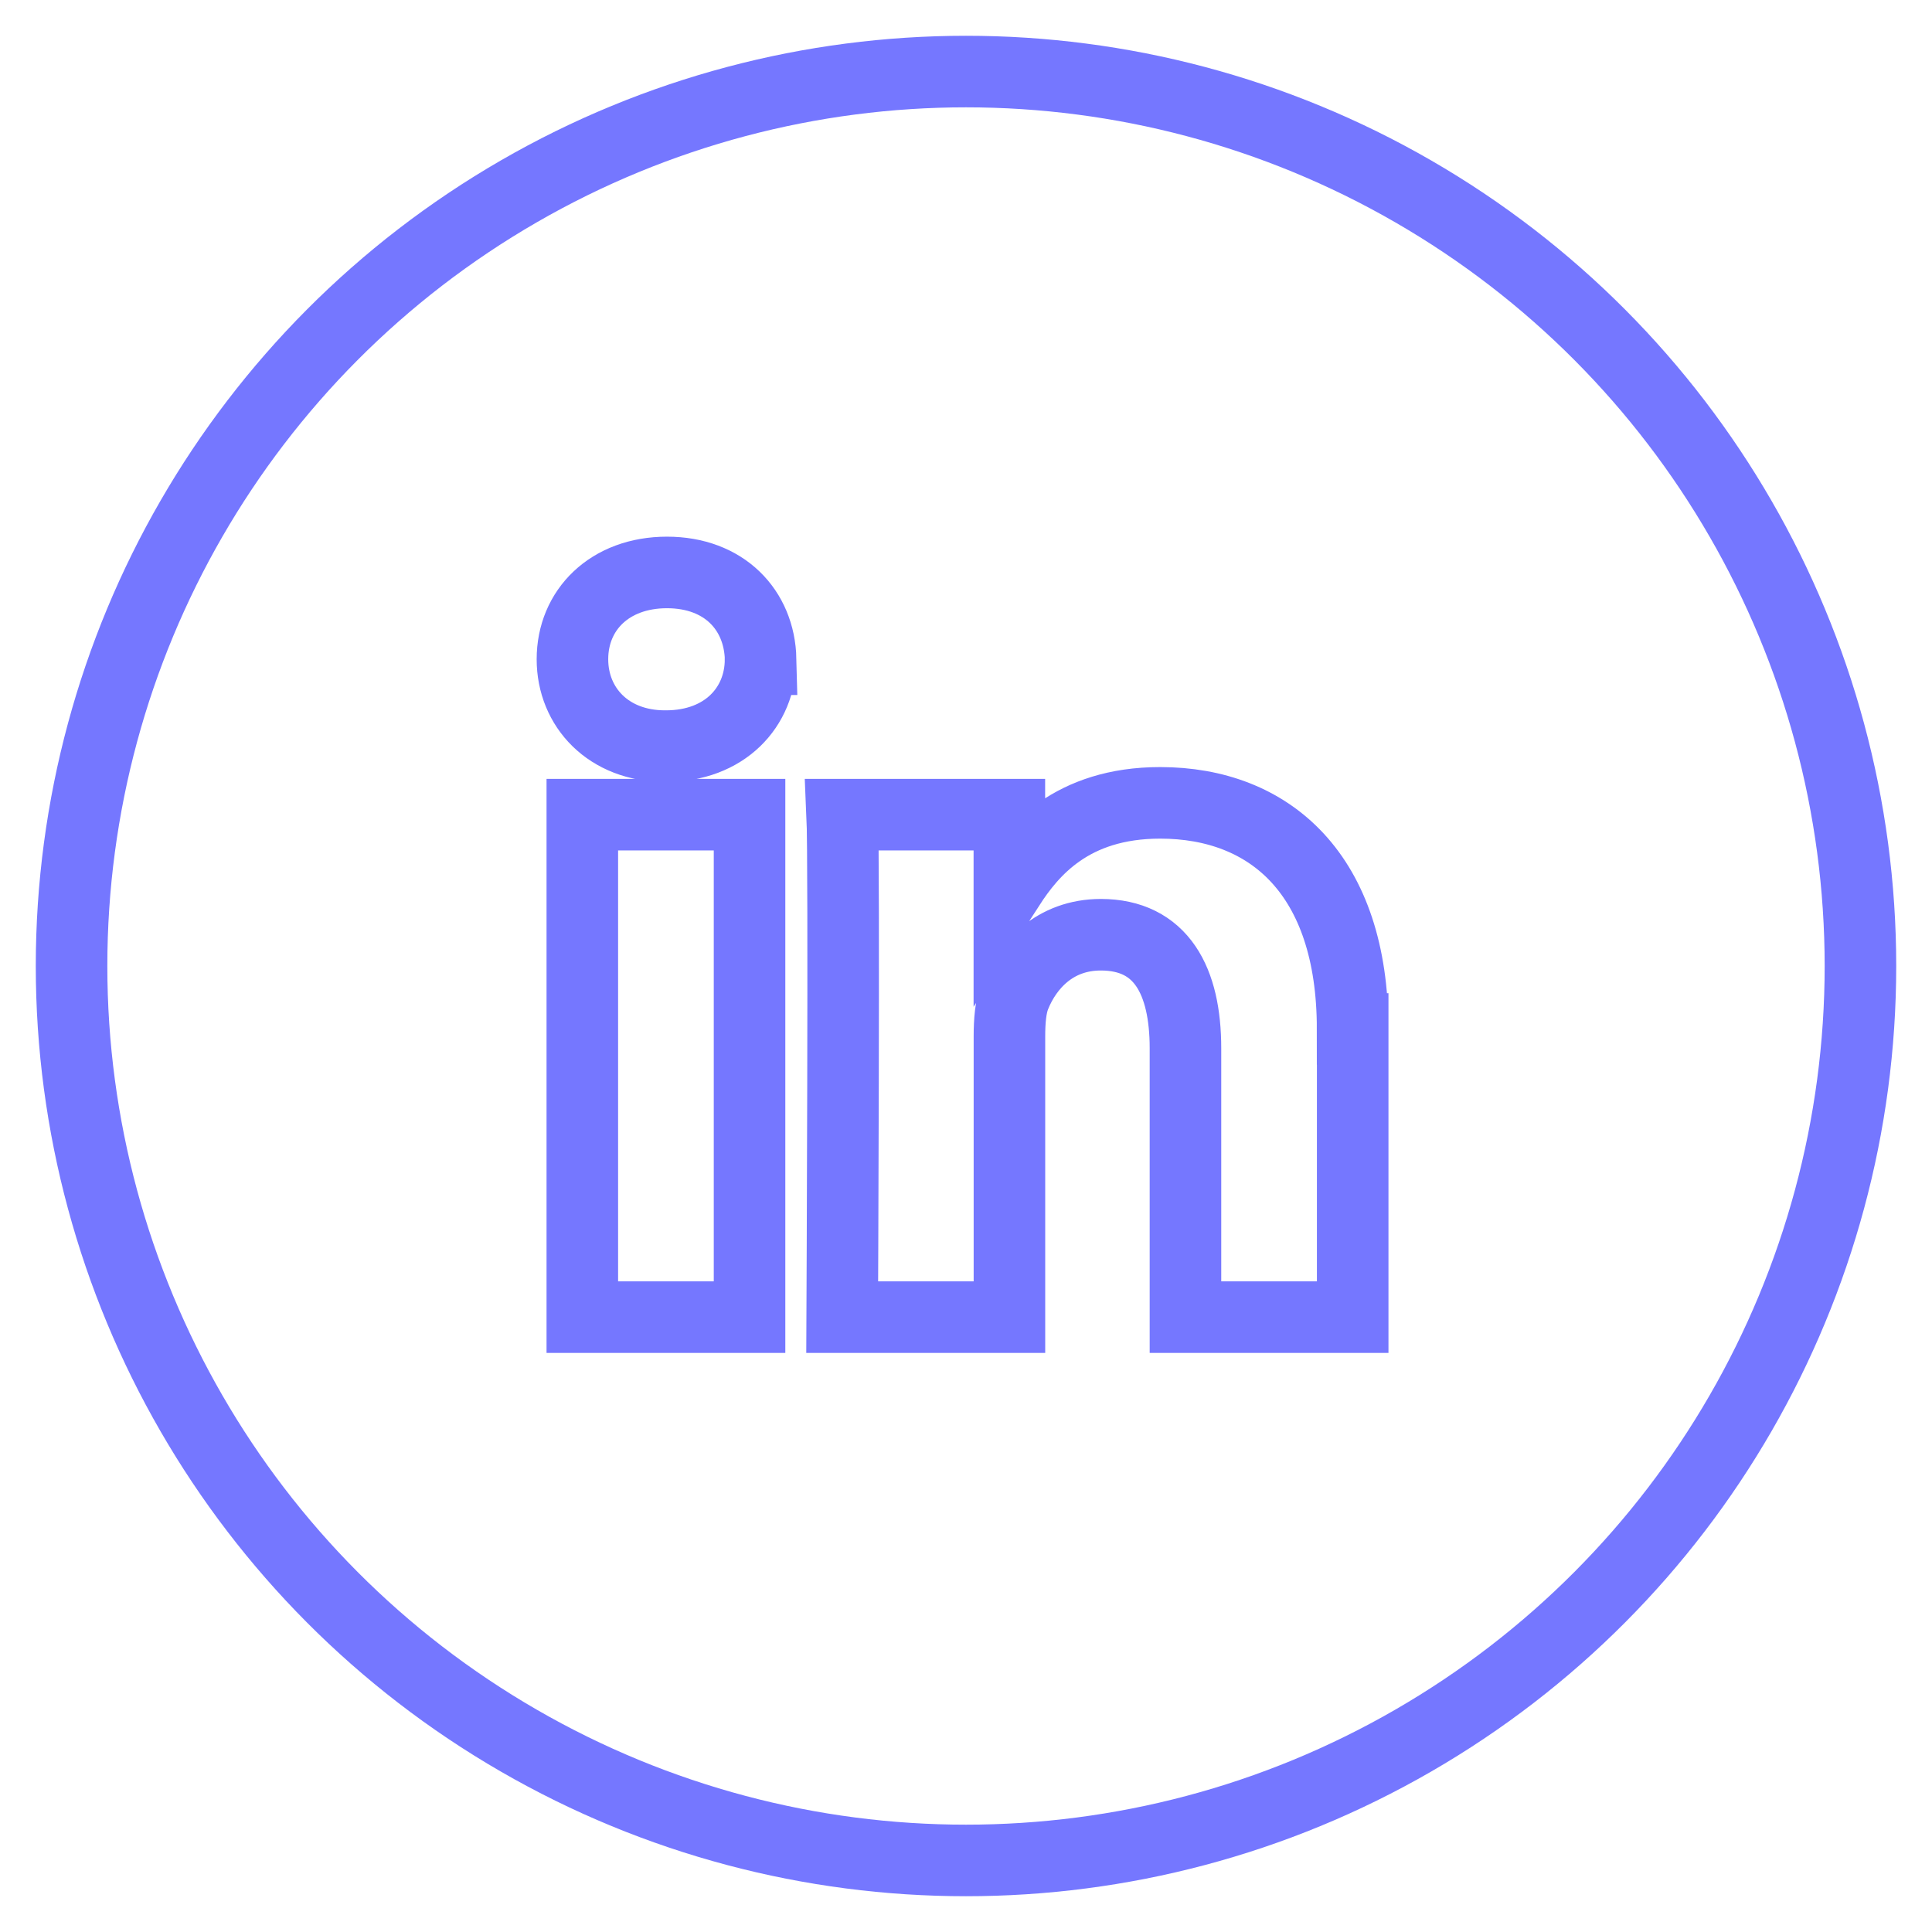 <svg xmlns="http://www.w3.org/2000/svg" width="27" height="27" viewBox="0 0 27 27">
    <g fill="none" fill-rule="evenodd" stroke="#7577FF" transform="translate(1 1)">
        <circle cx="12.5" cy="12.5" r="12.5"/>
        <path d="M9.475 10.385H7.138v7.022h2.337zM9.63 8.213C9.613 7.524 9.121 7 8.321 7S7 7.524 7 8.213c0 .674.507 1.214 1.292 1.214h.015c.815 0 1.322-.54 1.322-1.214zM17.903 13.38c0-2.156-1.152-3.16-2.69-3.16-1.241 0-1.797.682-2.107 1.16v-.995H10.77c.03.66 0 7.022 0 7.022h2.337v-3.922c0-.21.015-.419.077-.569.169-.42.554-.853 1.2-.853.845 0 1.183.644 1.183 1.587v3.757h2.337V13.38z"/>
    </g>
</svg>
